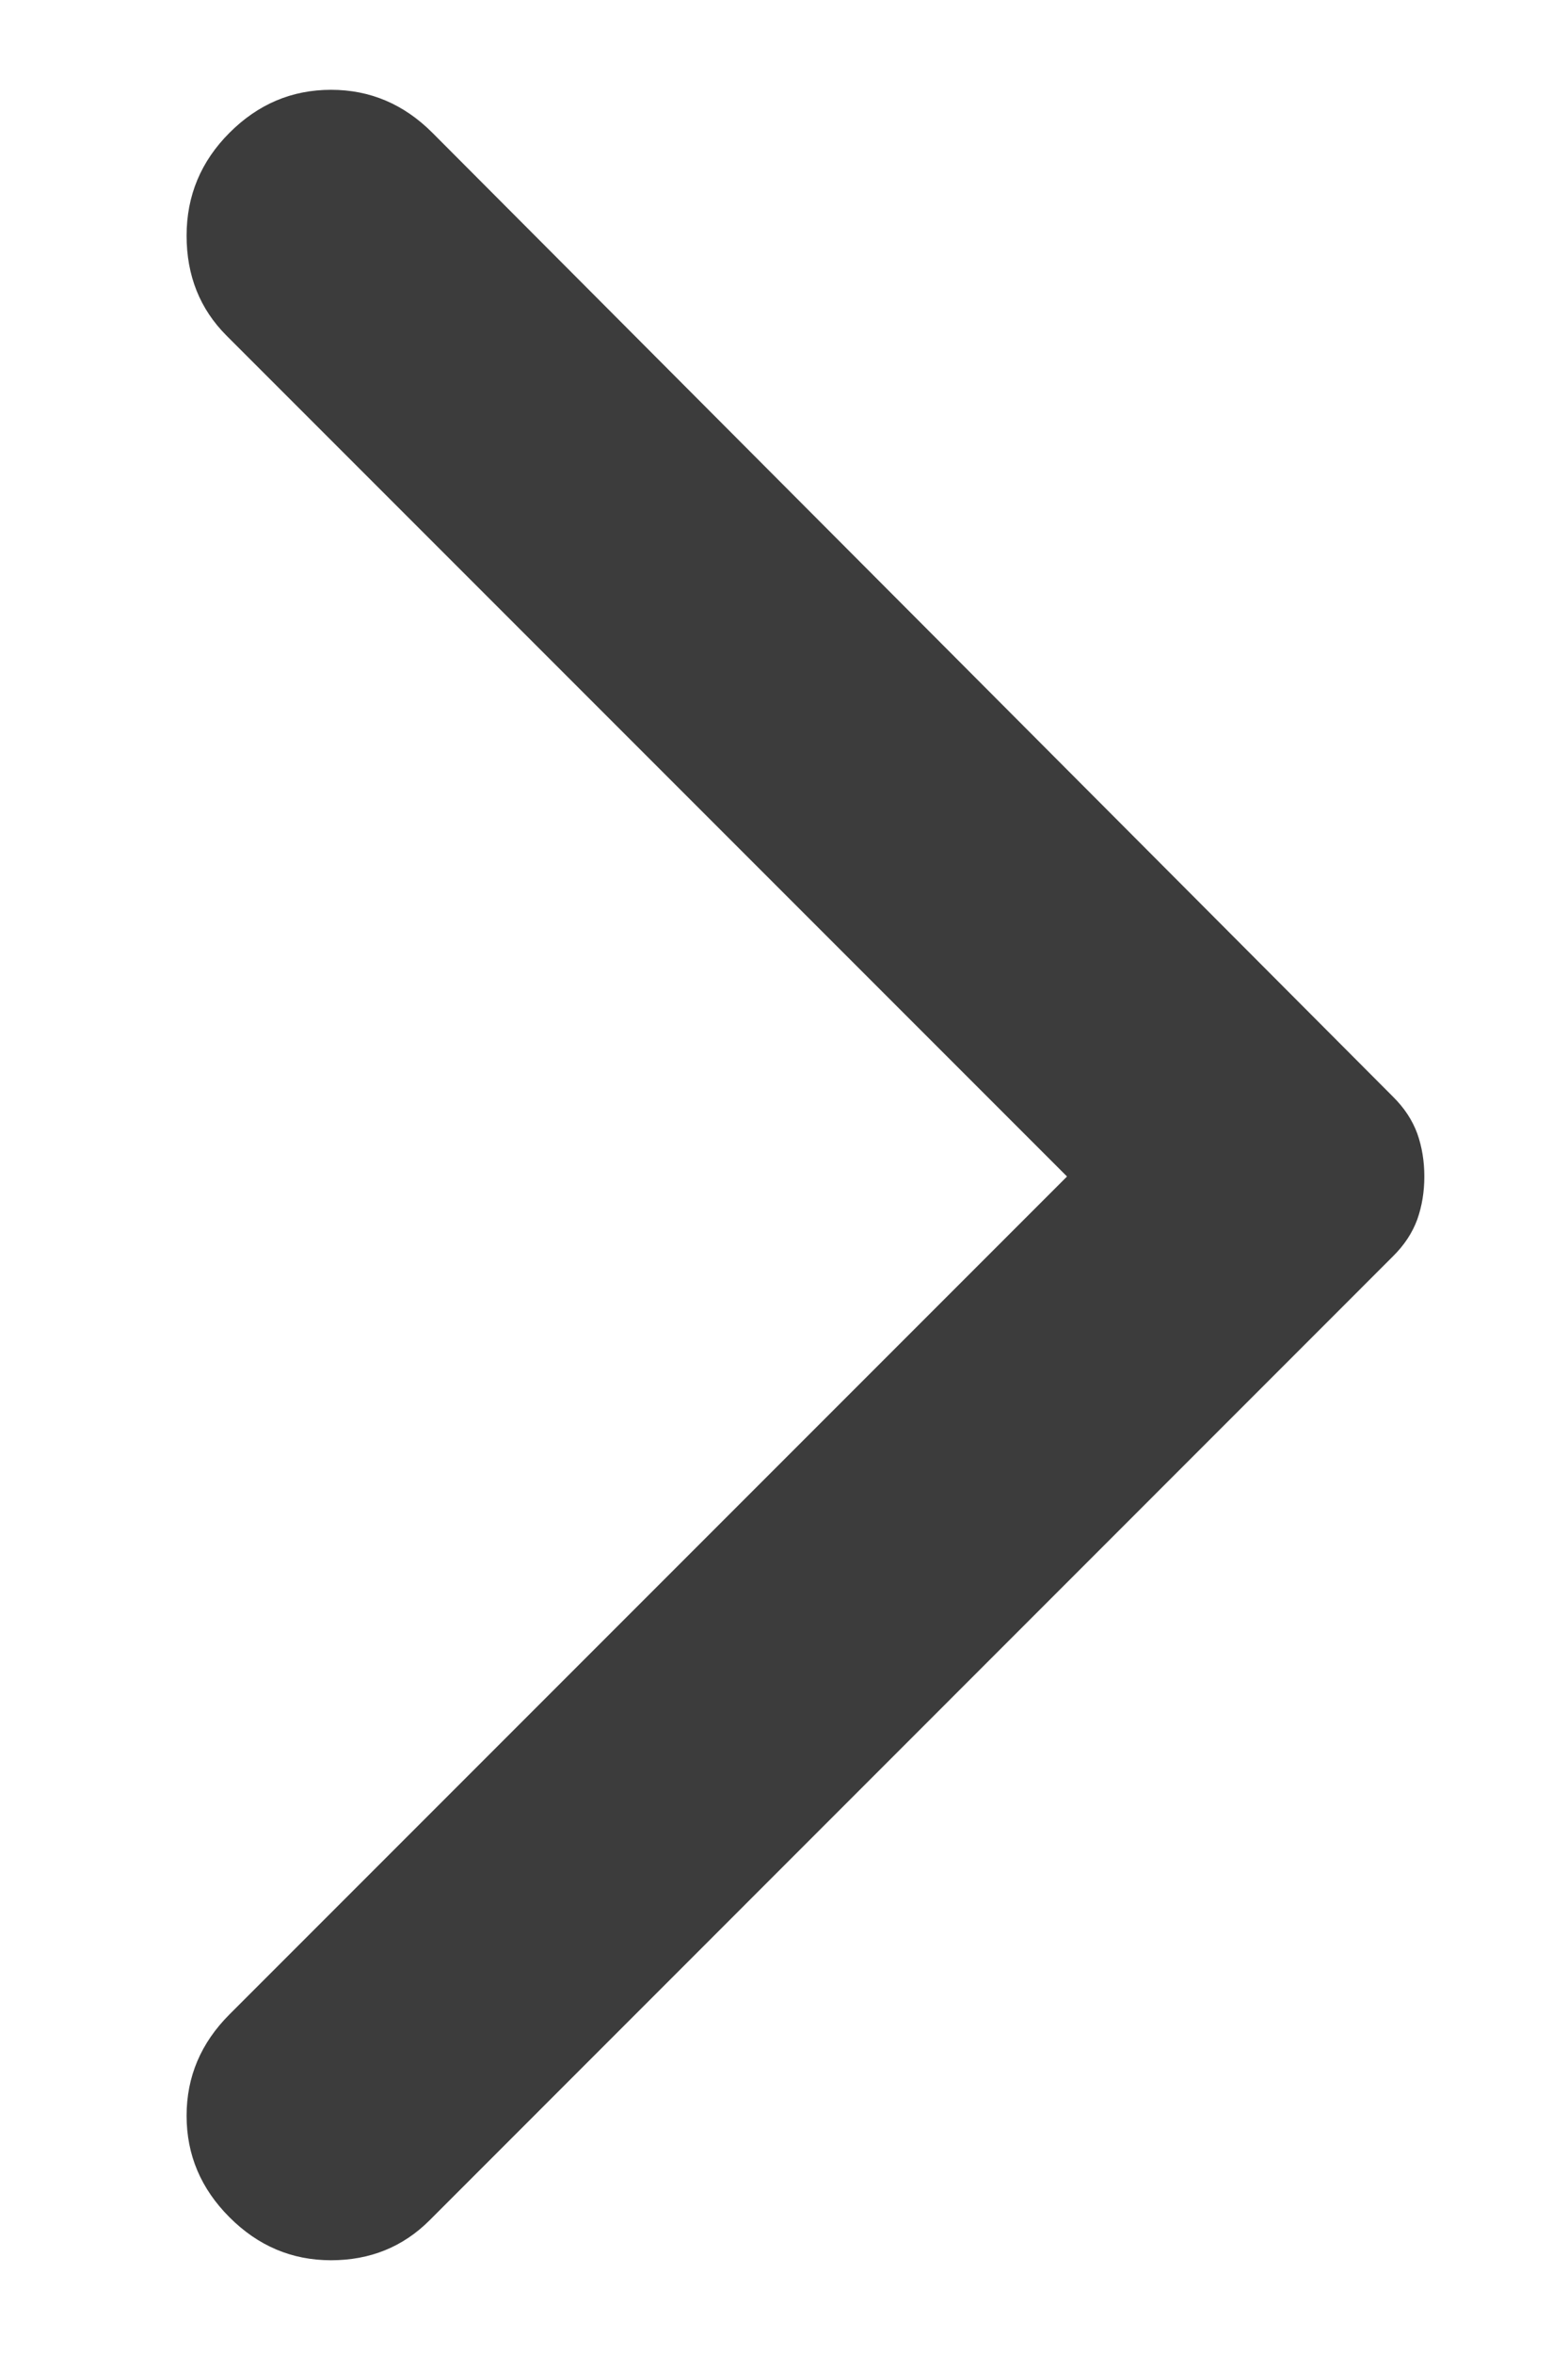 <svg width="8" height="12" viewBox="0 0 8 12" fill="none" xmlns="http://www.w3.org/2000/svg">
<path d="M1.171 11.308C1.025 11.162 0.952 10.99 0.952 10.79C0.952 10.591 1.025 10.419 1.171 10.273L5.444 6L1.156 1.712C1.02 1.576 0.952 1.406 0.952 1.202C0.952 0.998 1.025 0.823 1.171 0.677C1.317 0.531 1.489 0.458 1.689 0.458C1.888 0.458 2.06 0.531 2.206 0.677L7.106 5.592C7.165 5.65 7.206 5.713 7.231 5.781C7.255 5.849 7.267 5.922 7.267 6C7.267 6.078 7.255 6.151 7.231 6.219C7.206 6.287 7.165 6.35 7.106 6.408L2.192 11.323C2.056 11.459 1.888 11.527 1.689 11.527C1.489 11.527 1.317 11.454 1.171 11.308Z" fill="#3C3C3C"/>
</svg>

